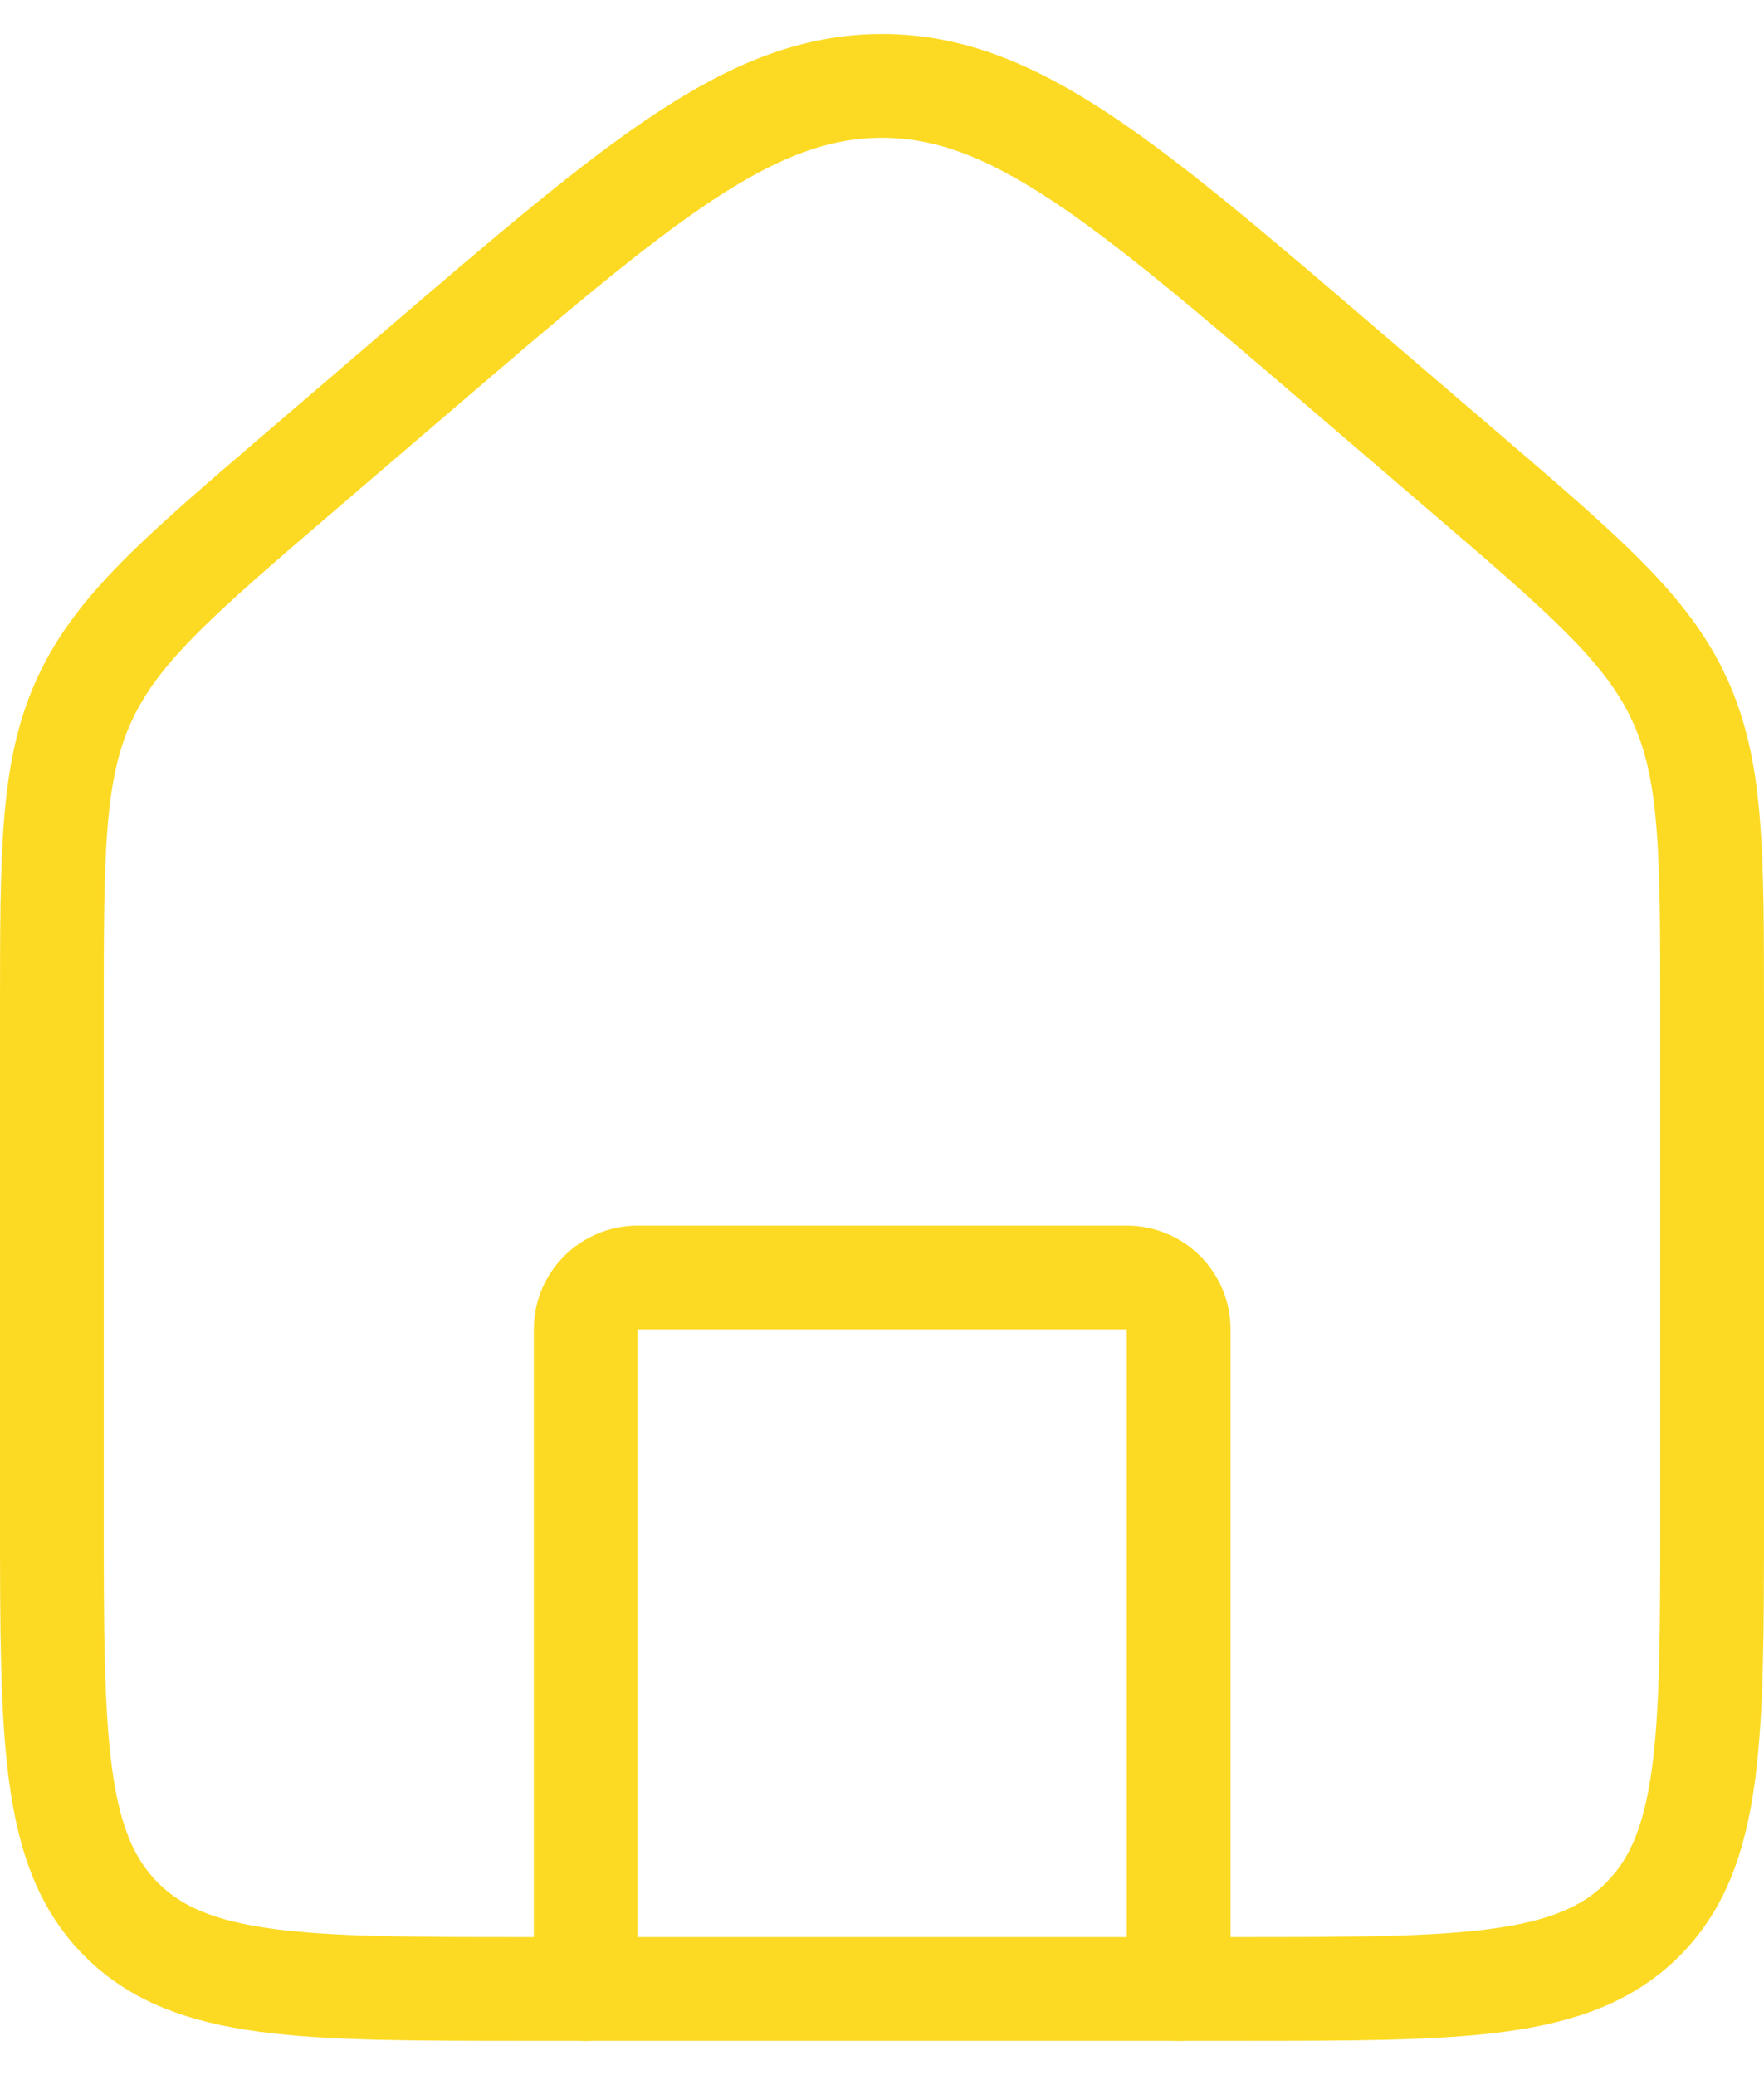 <svg width="34" height="40" viewBox="0 0 34 40" fill="none" xmlns="http://www.w3.org/2000/svg">
<path d="M1 19.504C1 16.401 1 14.849 1.627 13.485C2.255 12.121 3.433 11.111 5.789 9.091L8.075 7.132C12.334 3.482 14.463 1.656 17 1.656C19.537 1.656 21.666 3.482 25.925 7.132L28.211 9.091C30.567 11.111 31.745 12.121 32.373 13.485C33 14.849 33 16.401 33 19.504V29.196C33 33.506 33 35.661 31.661 37C30.322 38.339 28.167 38.339 23.857 38.339H10.143C5.833 38.339 3.678 38.339 2.339 37C1 35.661 1 33.506 1 29.196V19.504Z" stroke="#FCDA23" stroke-width="2"/>
<path d="M22.718 38.339V25.625C22.718 25.073 22.27 24.625 21.718 24.625H12.289C11.737 24.625 11.289 25.073 11.289 25.625V38.339" stroke="#FCDA23" stroke-width="2" stroke-linecap="round" stroke-linejoin="round"/>
</svg>
